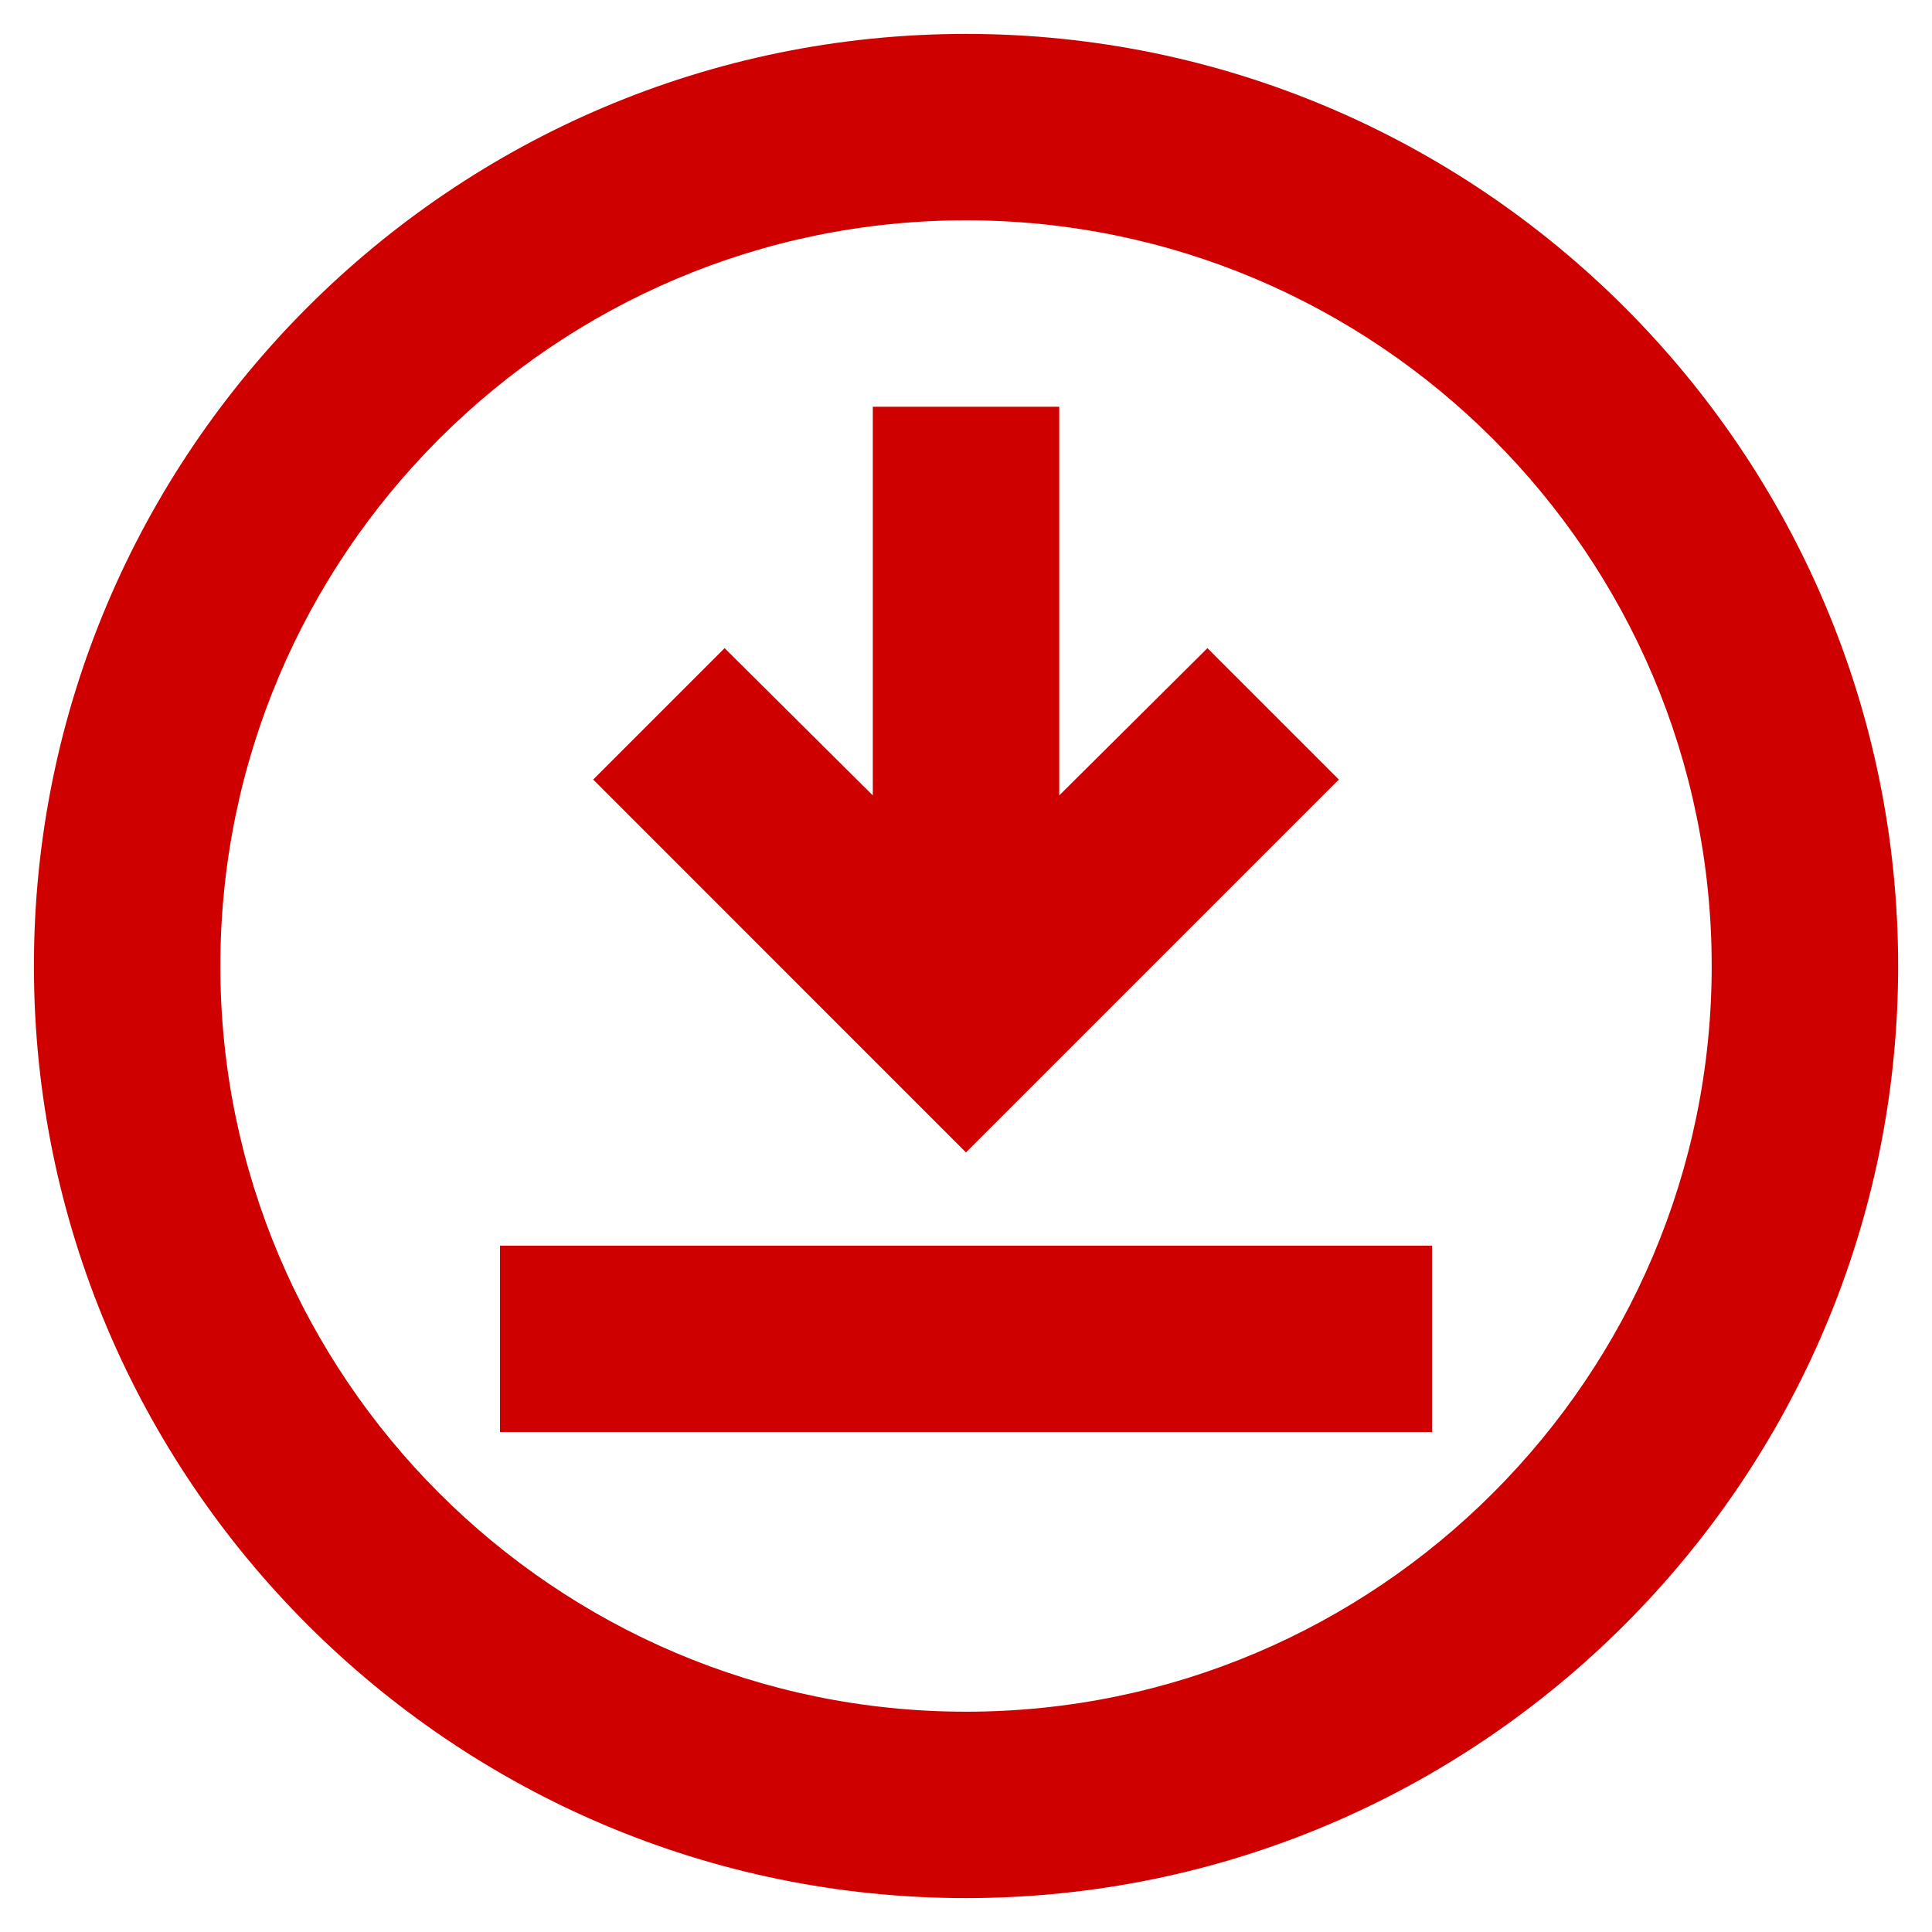 <svg width="38" height="38" viewBox="0 0 38 38" fill="none" xmlns="http://www.w3.org/2000/svg">
<path d="M19 0.667C8.899 0.667 0.667 8.898 0.667 19C0.667 29.102 8.899 37.333 19 37.333C29.102 37.333 37.334 29.102 37.334 19C37.334 8.898 29.102 0.667 19 0.667ZM19 33.667C10.915 33.667 4.334 27.085 4.334 19C4.334 10.915 10.915 4.333 19 4.333C27.085 4.333 33.667 10.915 33.667 19C33.667 27.085 27.085 33.667 19 33.667ZM23.749 12.748L26.334 15.333L19 22.667L11.667 15.333L14.252 12.748L17.167 15.645V8H20.834V15.645L23.749 12.748ZM28.167 28.167H9.834V24.5H28.167V28.167Z" fill="#CE0000"/>
</svg>
